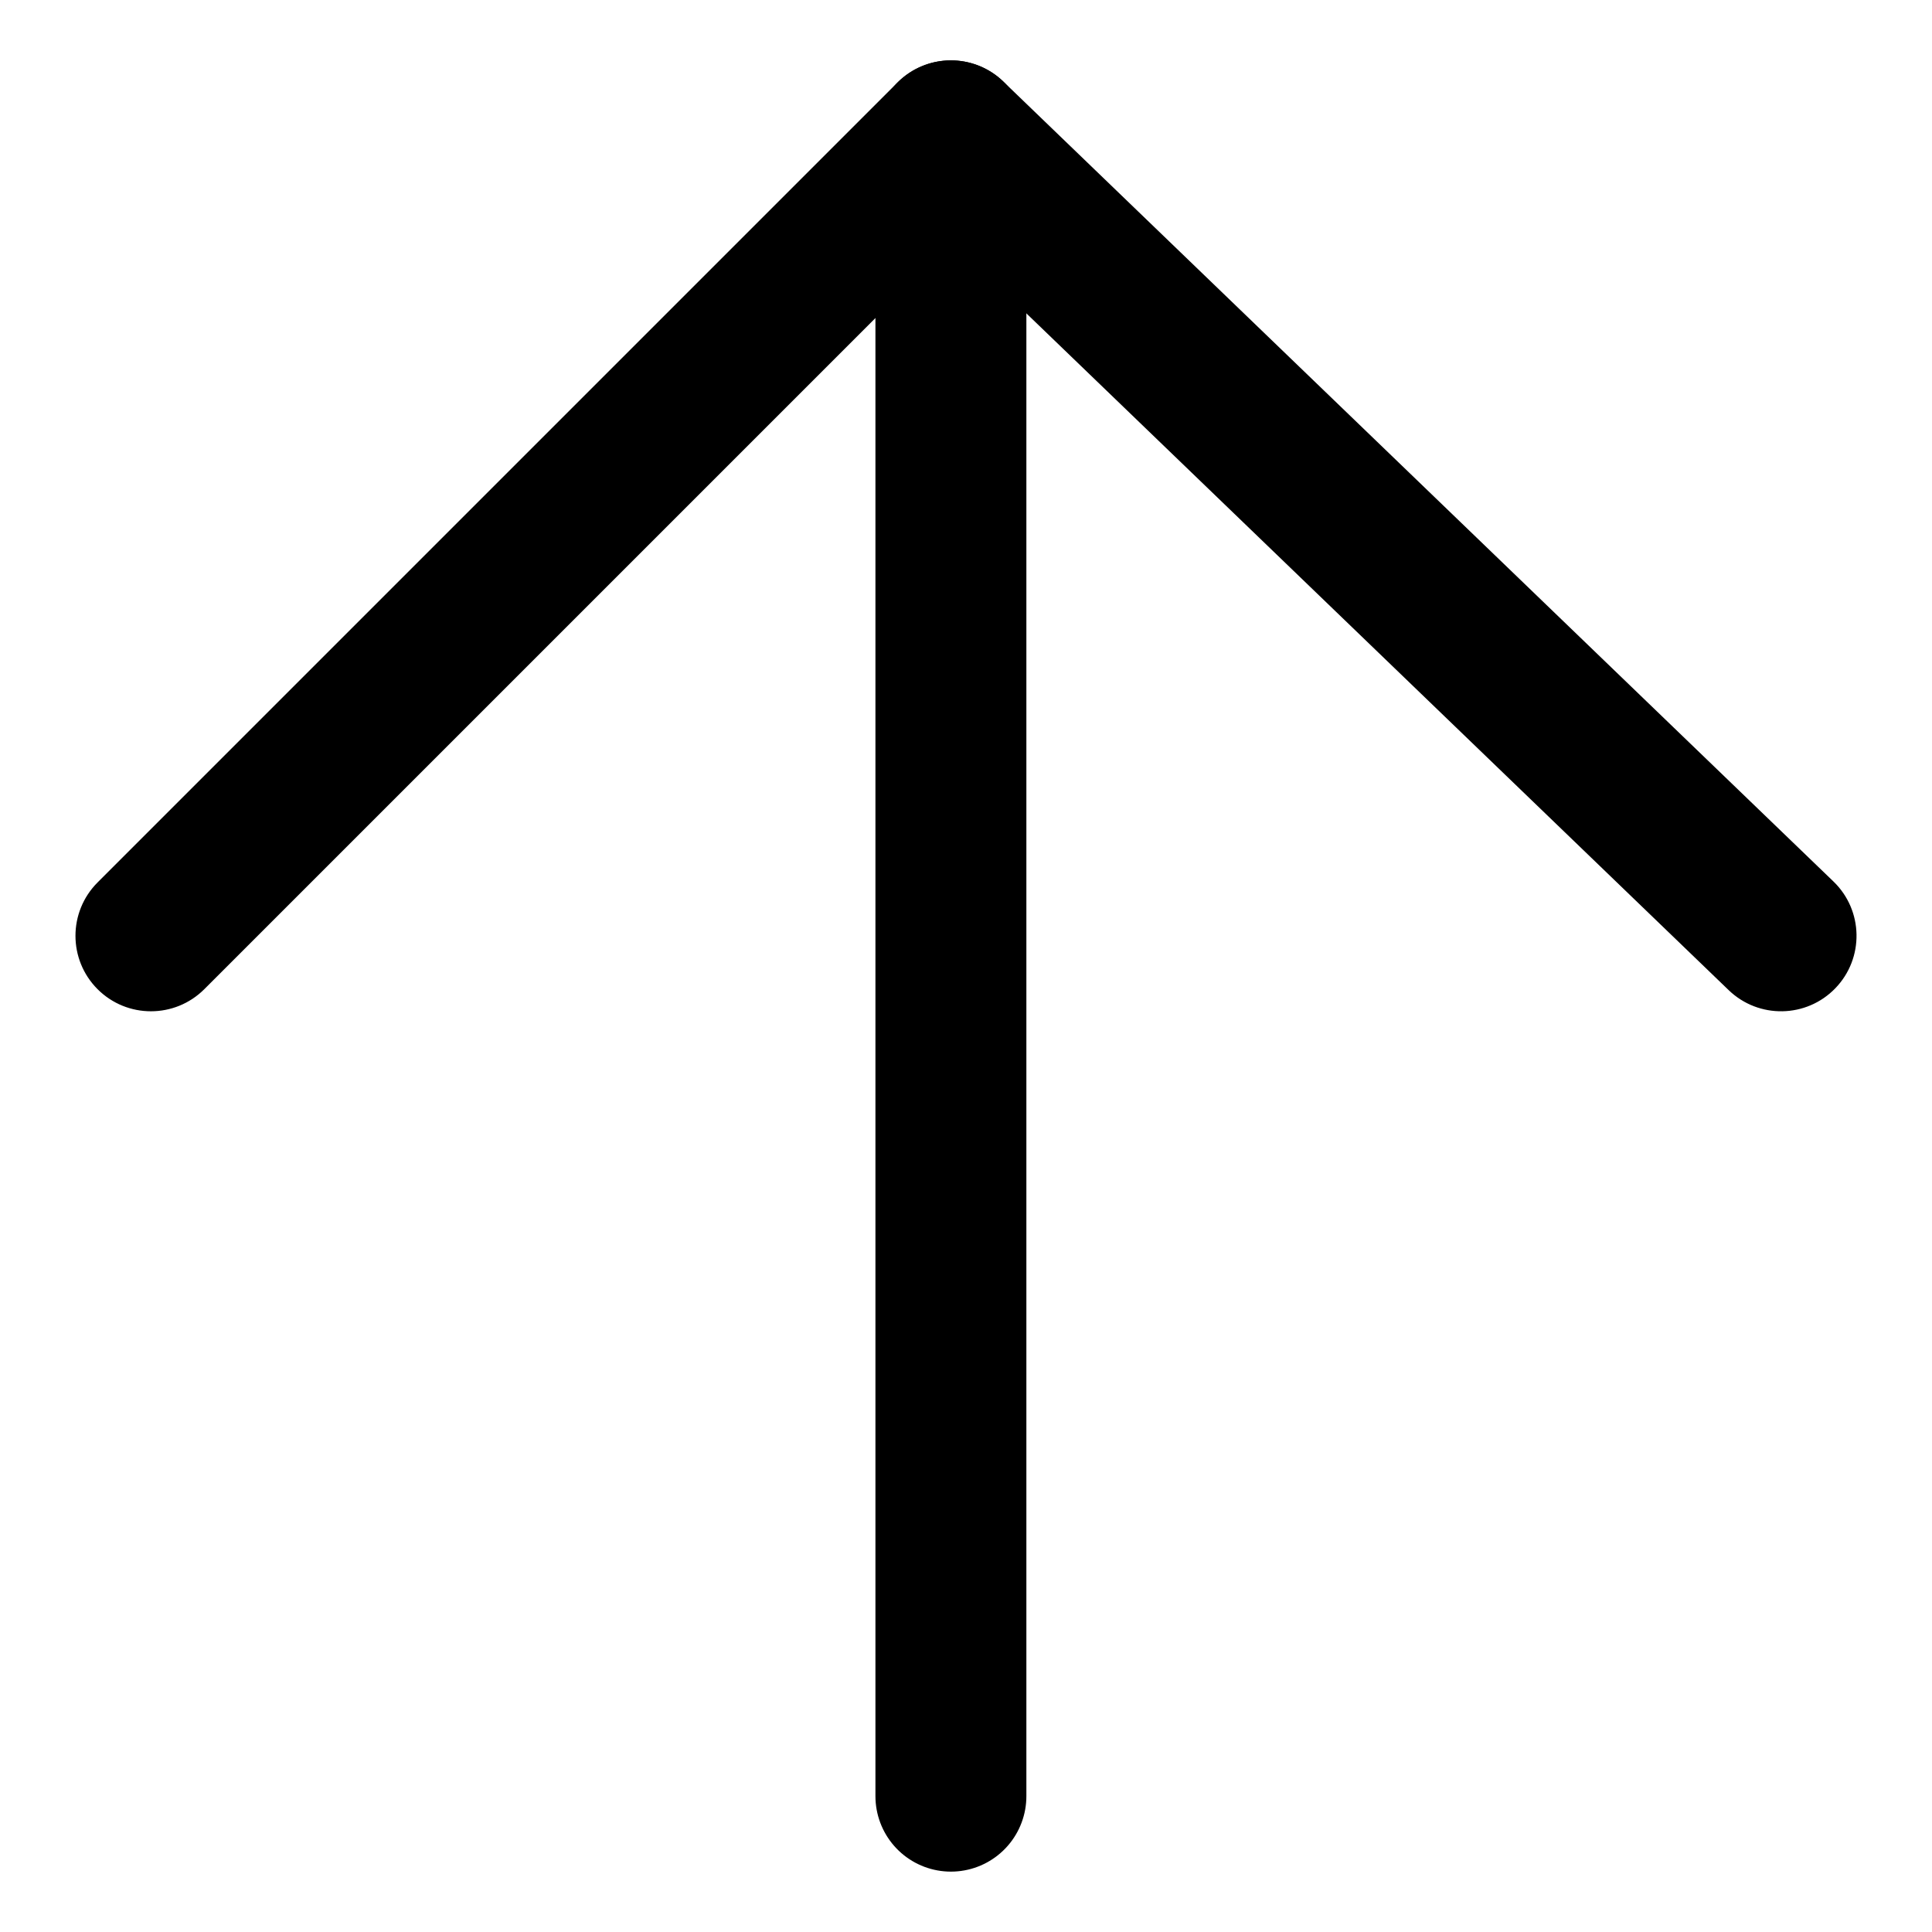 <svg width="64" height="64" viewBox="0 0 64 64" fill="none" xmlns="http://www.w3.org/2000/svg">
<path d="M31.5 59.5L31.5 4.5" stroke="black" stroke-width="5" stroke-linecap="round" stroke-linejoin="round"/>
<path d="M31.5 4.5L33.235 2.7C32.254 1.754 30.696 1.769 29.732 2.732L31.5 4.5ZM3.232 29.232C2.256 30.209 2.256 31.791 3.232 32.768C4.209 33.744 5.791 33.744 6.768 32.768L3.232 29.232ZM57.265 32.8C58.26 33.758 59.842 33.729 60.8 32.735C61.758 31.741 61.729 30.158 60.735 29.2L57.265 32.8ZM29.732 2.732L3.232 29.232L6.768 32.768L33.268 6.268L29.732 2.732ZM29.765 6.3L57.265 32.8L60.735 29.2L33.235 2.7L29.765 6.3Z" fill="black"/>
</svg>
